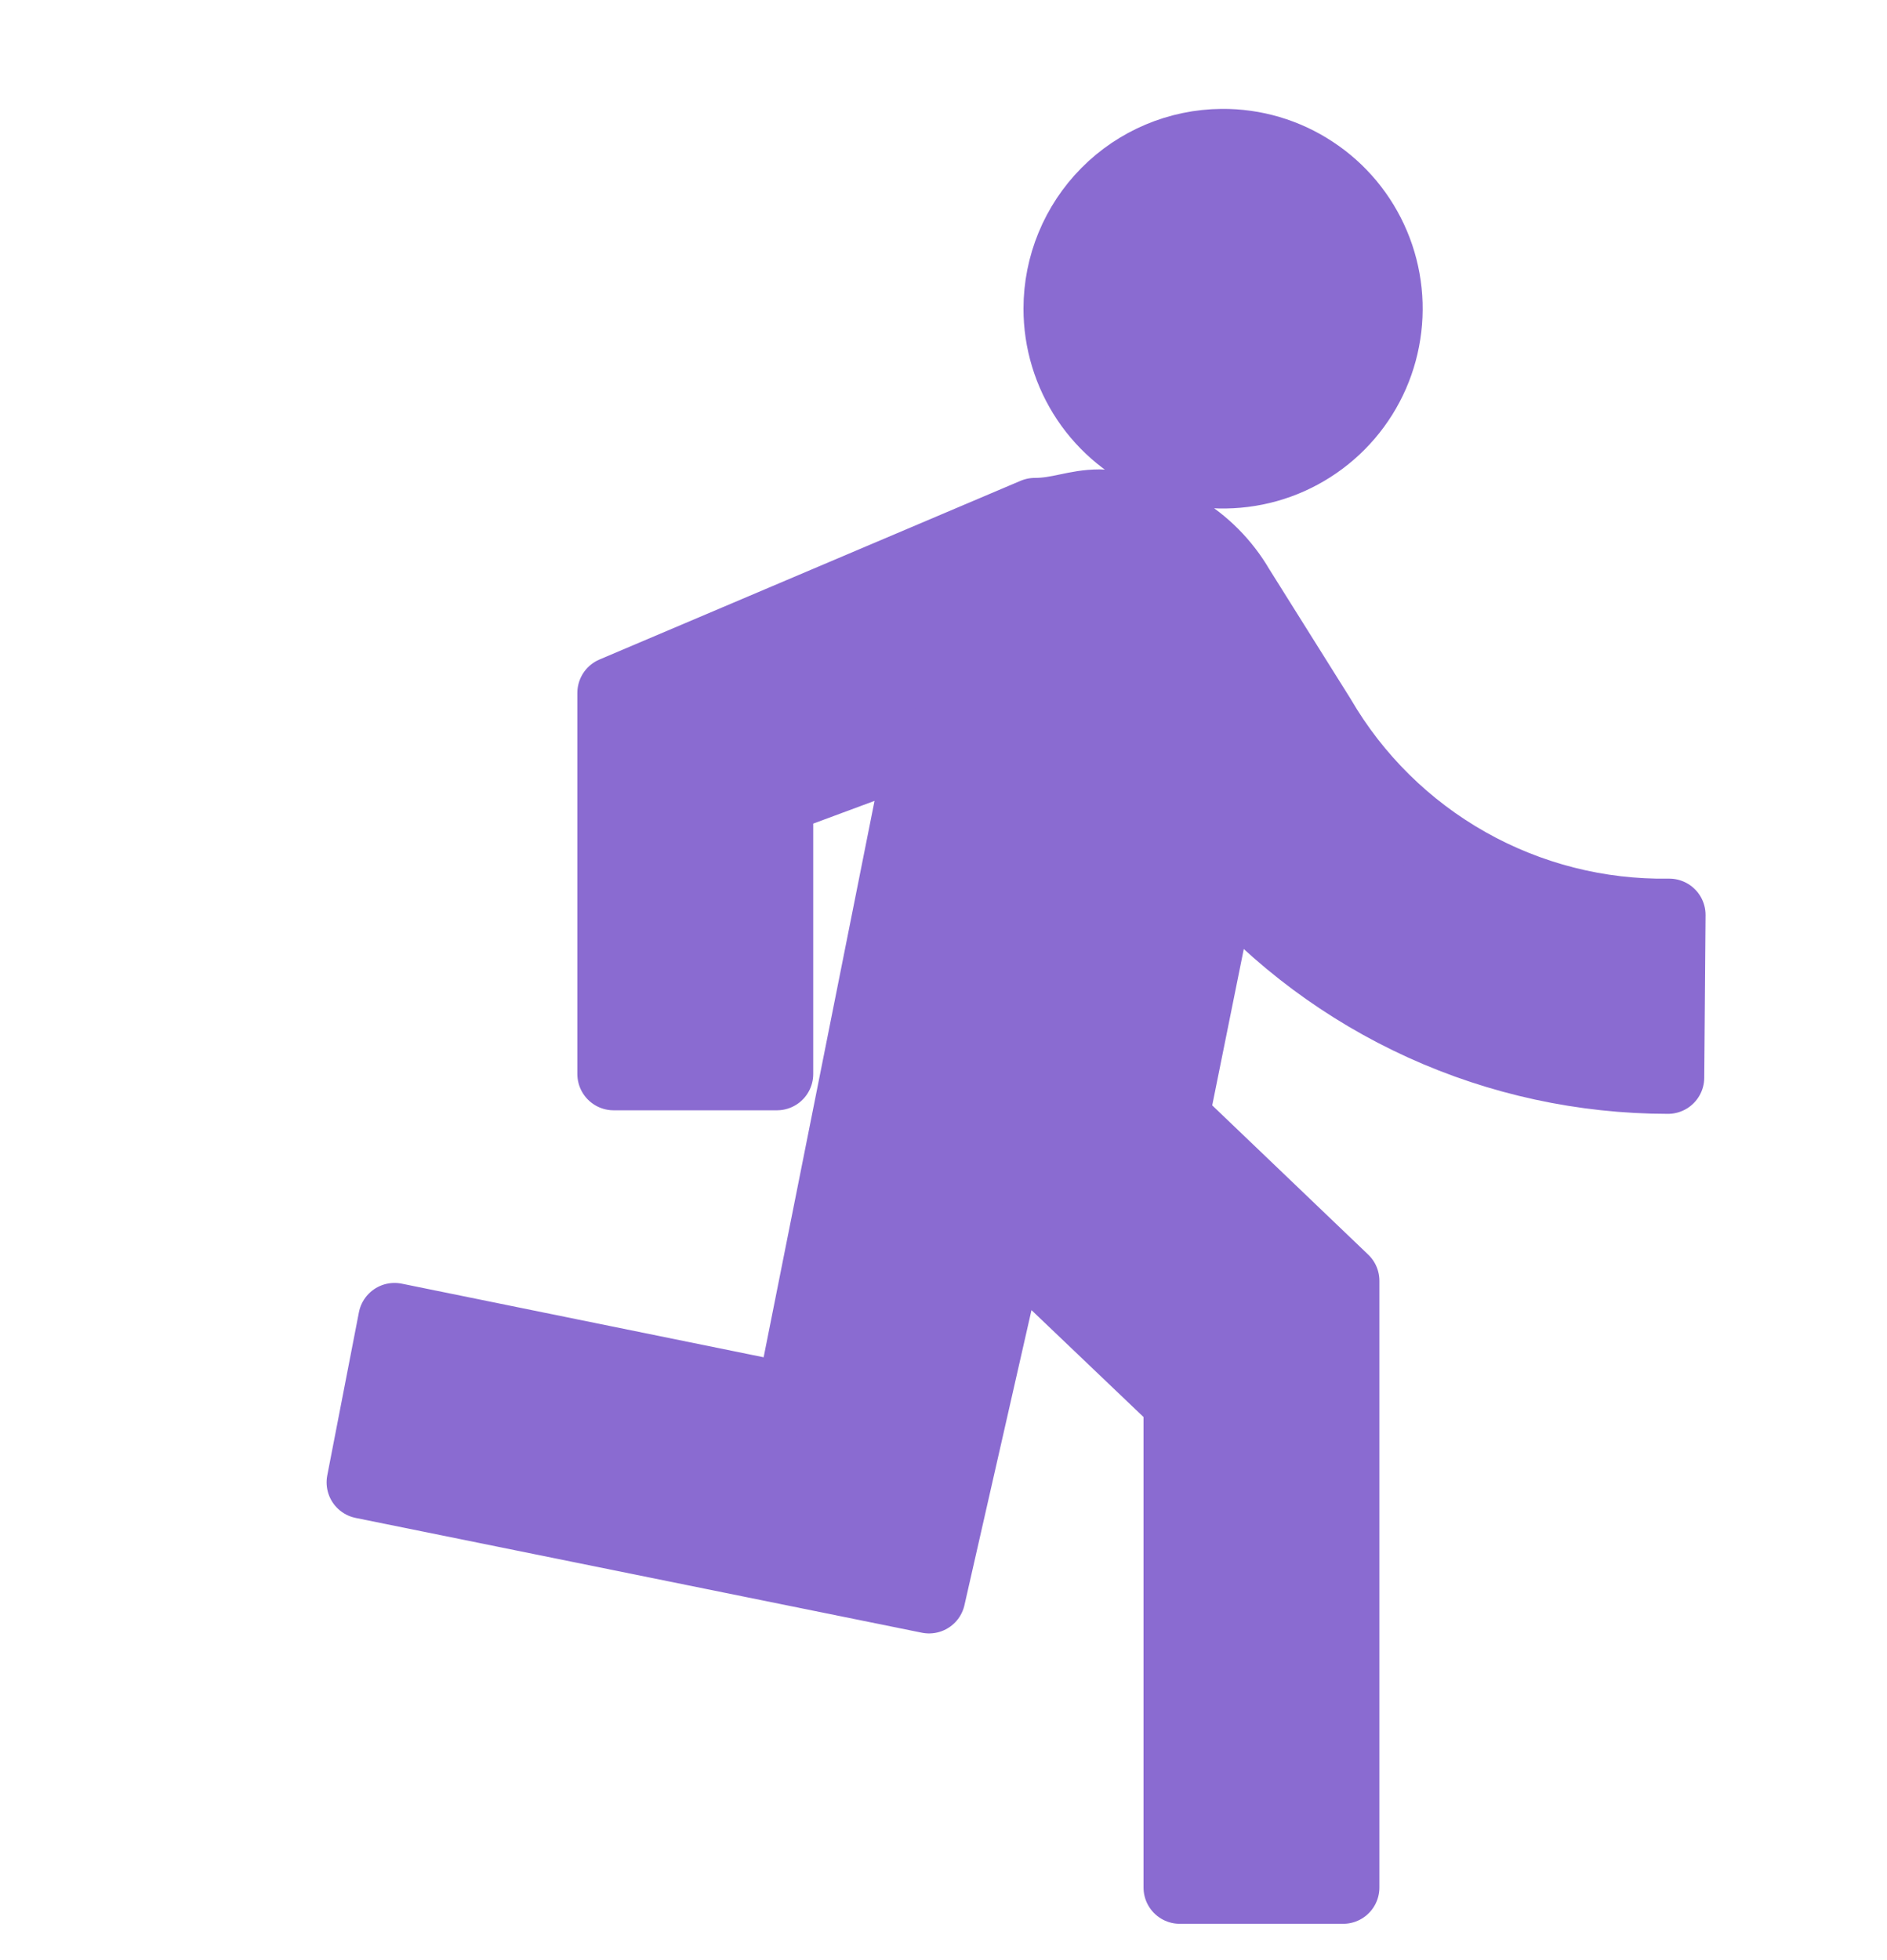 <svg width="26" height="27" viewBox="0 0 26 27" fill="none" xmlns="http://www.w3.org/2000/svg">
<path d="M16.834 2C17.28 1.996 17.717 2.125 18.089 2.371C18.462 2.616 18.753 2.966 18.926 3.378C19.099 3.789 19.146 4.242 19.061 4.68C18.977 5.118 18.764 5.522 18.45 5.838C18.136 6.155 17.735 6.372 17.298 6.46C16.861 6.548 16.408 6.505 15.996 6.335C15.584 6.165 15.231 5.876 14.983 5.506C14.735 5.135 14.602 4.699 14.602 4.252C14.602 3.658 14.837 3.088 15.255 2.666C15.673 2.244 16.241 2.005 16.834 2ZM22.982 14.843C21.817 14.842 20.666 14.593 19.606 14.111C18.546 13.629 17.601 12.926 16.834 12.049L16.158 15.397L18.506 17.643V26H16.256V19.305L13.92 17.077L12.801 22L5 20.419L5.436 18.172L10.914 19.286L12.715 10.252L10.705 10.997V14.794H8.455V9.545L14.258 7.083C14.596 7.083 14.818 6.966 15.15 6.966C15.538 6.977 15.917 7.087 16.252 7.285C16.586 7.483 16.865 7.763 17.061 8.099L18.18 9.883C18.67 10.724 19.375 11.419 20.222 11.897C21.069 12.375 22.028 12.619 23 12.603L22.982 14.843Z" fill="#8A6BD1" stroke="#8A6BD1" stroke-linecap="round" stroke-linejoin="round"/>
</svg>
